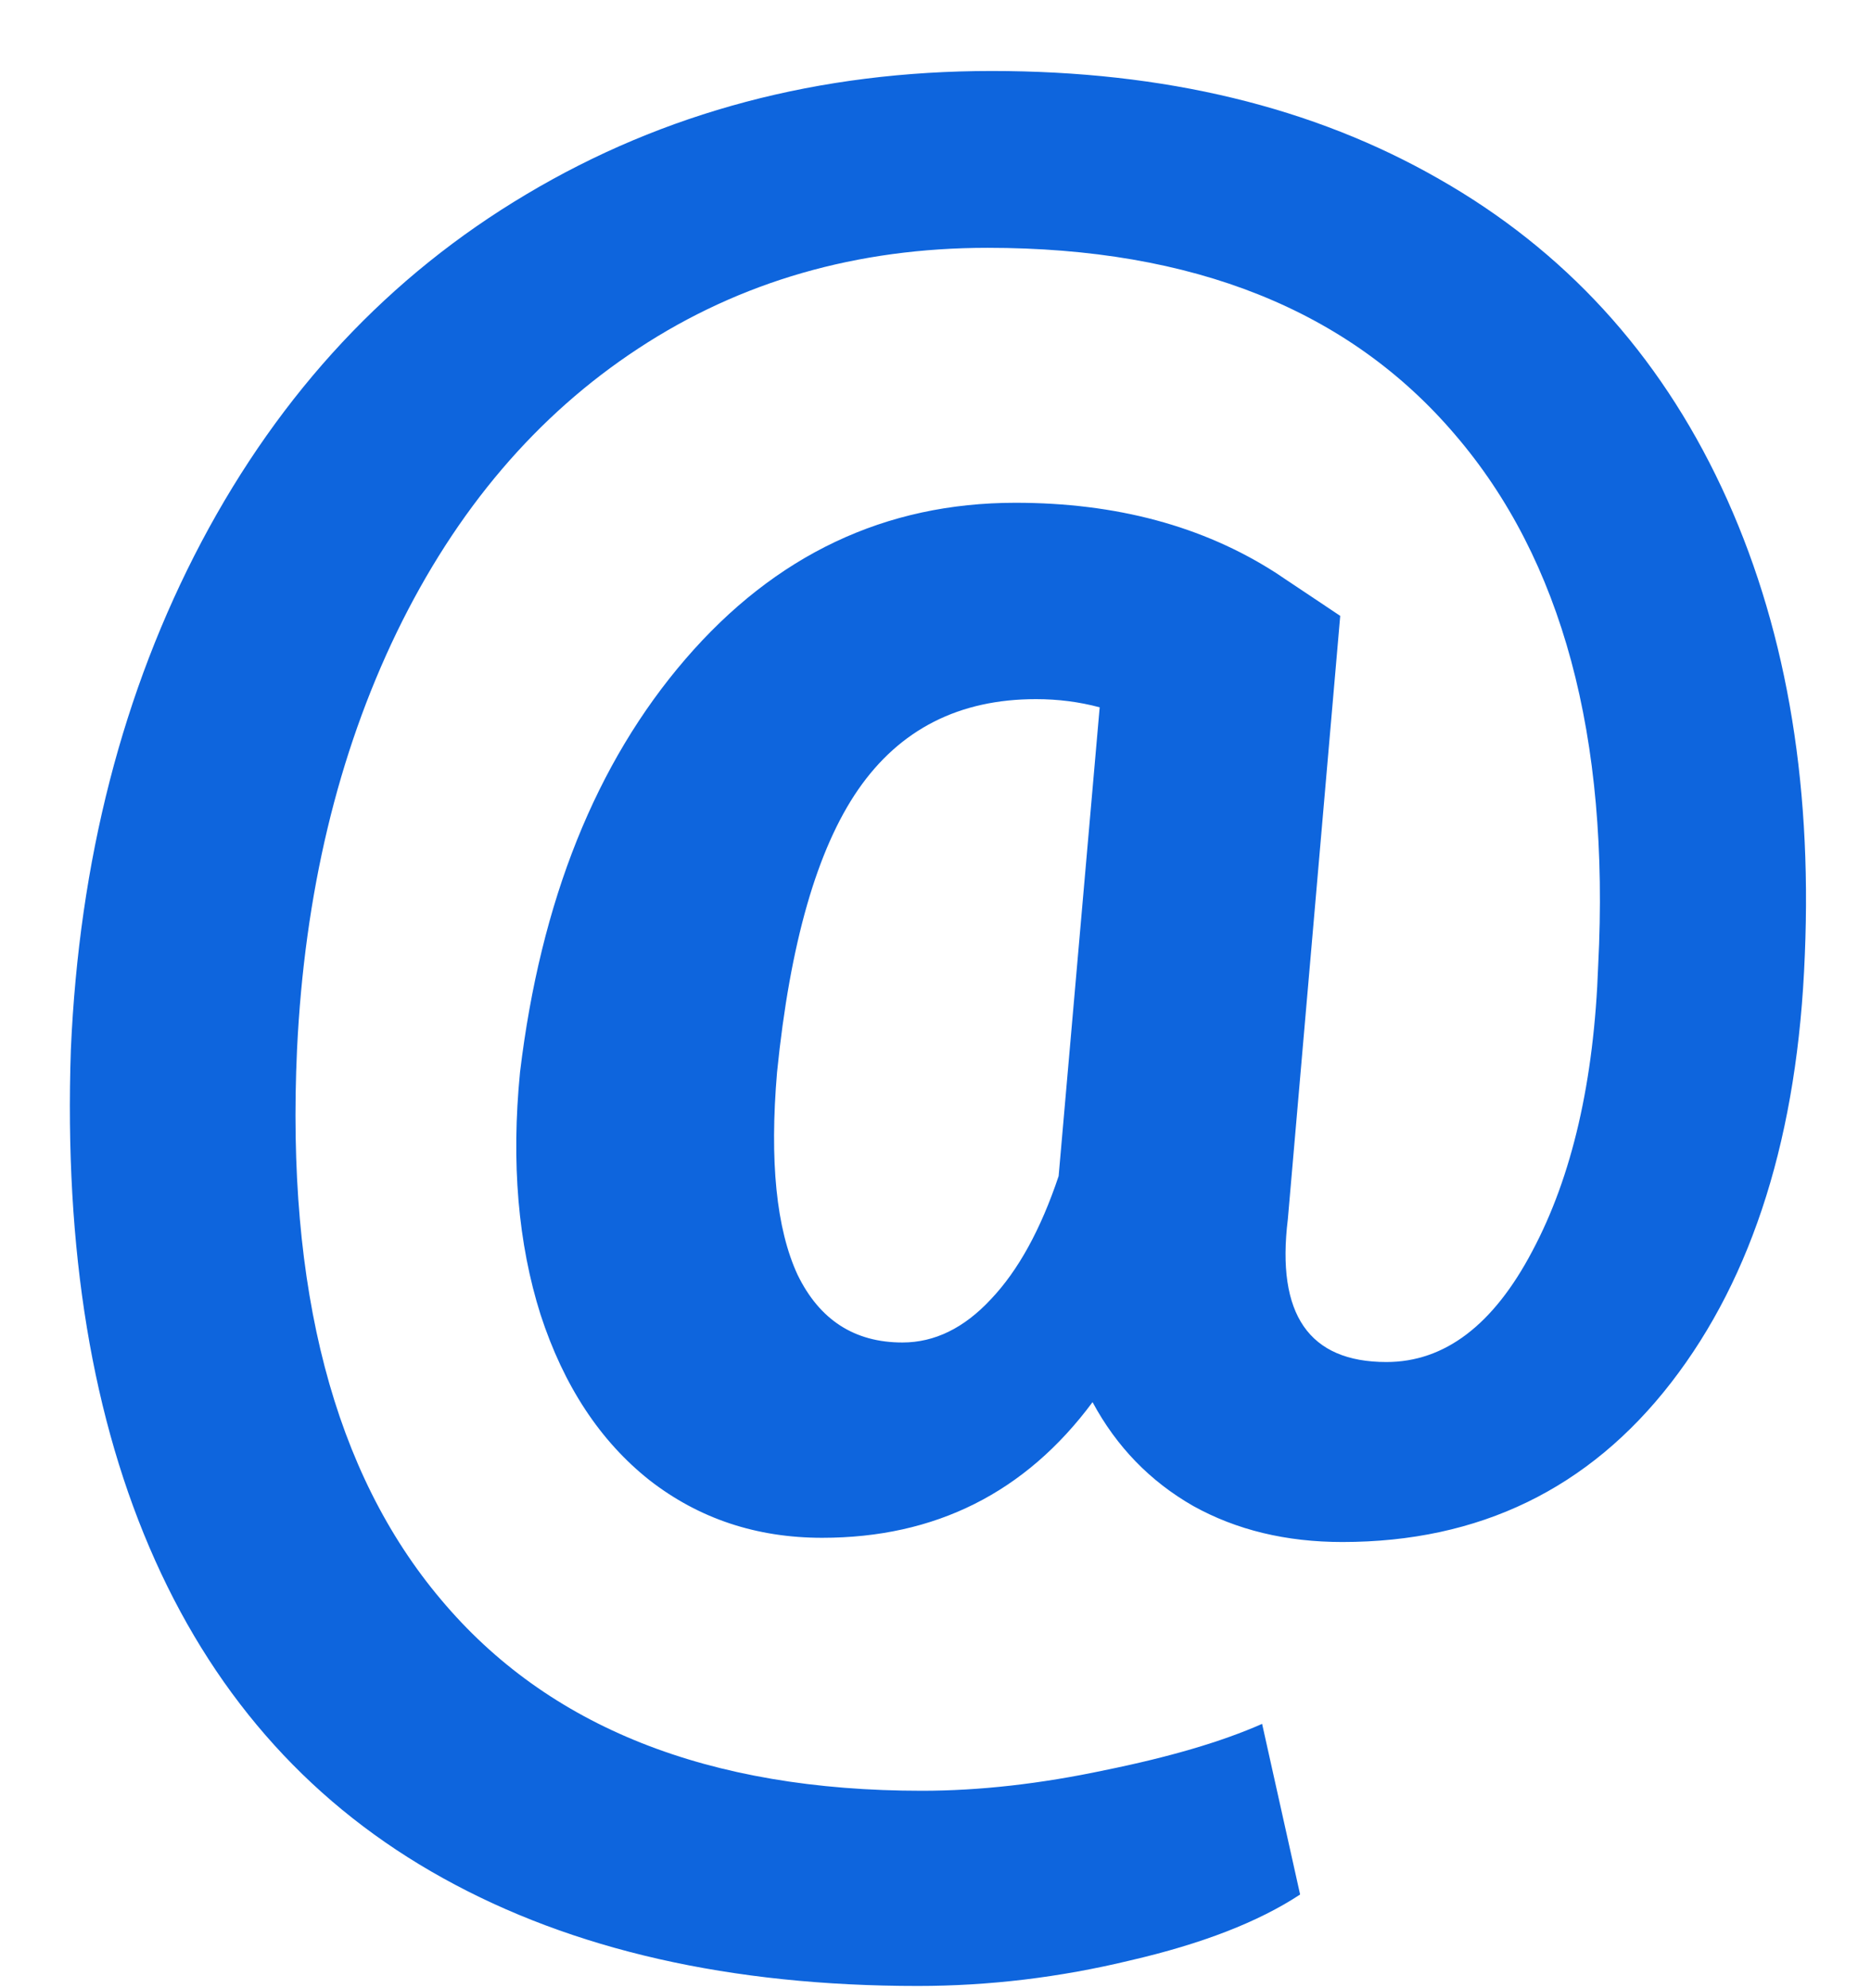 <svg width="16" height="17" viewBox="0 0 16 17" fill="none" xmlns="http://www.w3.org/2000/svg">
<path d="M15.434 8.166C15.375 9.695 14.994 10.914 14.291 11.822C13.588 12.73 12.65 13.185 11.479 13.185C10.998 13.185 10.573 13.082 10.204 12.877C9.835 12.666 9.548 12.37 9.343 11.989C8.769 12.763 7.998 13.149 7.031 13.149C6.469 13.149 5.977 12.985 5.555 12.657C5.133 12.323 4.822 11.852 4.623 11.242C4.43 10.633 4.371 9.941 4.447 9.168C4.623 7.703 5.095 6.525 5.862 5.635C6.63 4.744 7.57 4.299 8.684 4.299C9.545 4.299 10.286 4.498 10.907 4.896L11.461 5.266L11.013 10.425C10.913 11.239 11.194 11.646 11.856 11.646C12.354 11.646 12.771 11.33 13.104 10.697C13.444 10.059 13.632 9.244 13.667 8.254C13.767 6.297 13.359 4.785 12.445 3.719C11.537 2.652 10.204 2.119 8.446 2.119C7.327 2.119 6.331 2.406 5.458 2.98C4.591 3.549 3.902 4.357 3.393 5.406C2.889 6.449 2.604 7.639 2.54 8.975C2.446 11.025 2.856 12.593 3.771 13.677C4.685 14.767 6.056 15.312 7.884 15.312C8.376 15.312 8.897 15.253 9.448 15.136C9.999 15.024 10.447 14.893 10.793 14.74L11.118 16.199C10.761 16.434 10.277 16.621 9.668 16.762C9.064 16.908 8.458 16.981 7.849 16.981C6.249 16.981 4.896 16.674 3.788 16.059C2.687 15.449 1.866 14.544 1.327 13.343C0.788 12.142 0.548 10.685 0.606 8.975C0.677 7.357 1.049 5.91 1.723 4.633C2.402 3.35 3.328 2.359 4.5 1.662C5.678 0.959 7.005 0.607 8.481 0.607C9.958 0.607 11.232 0.915 12.305 1.53C13.377 2.14 14.183 3.019 14.722 4.167C15.261 5.315 15.498 6.648 15.434 8.166ZM6.645 9.168C6.58 9.93 6.639 10.507 6.82 10.899C7.008 11.286 7.307 11.479 7.717 11.479C7.992 11.479 8.244 11.356 8.473 11.11C8.707 10.864 8.9 10.513 9.053 10.056L9.404 6.048C9.229 6.001 9.047 5.978 8.859 5.978C8.203 5.978 7.696 6.235 7.339 6.751C6.987 7.261 6.756 8.066 6.645 9.168Z" fill="#0E65DD"/>
</svg>
